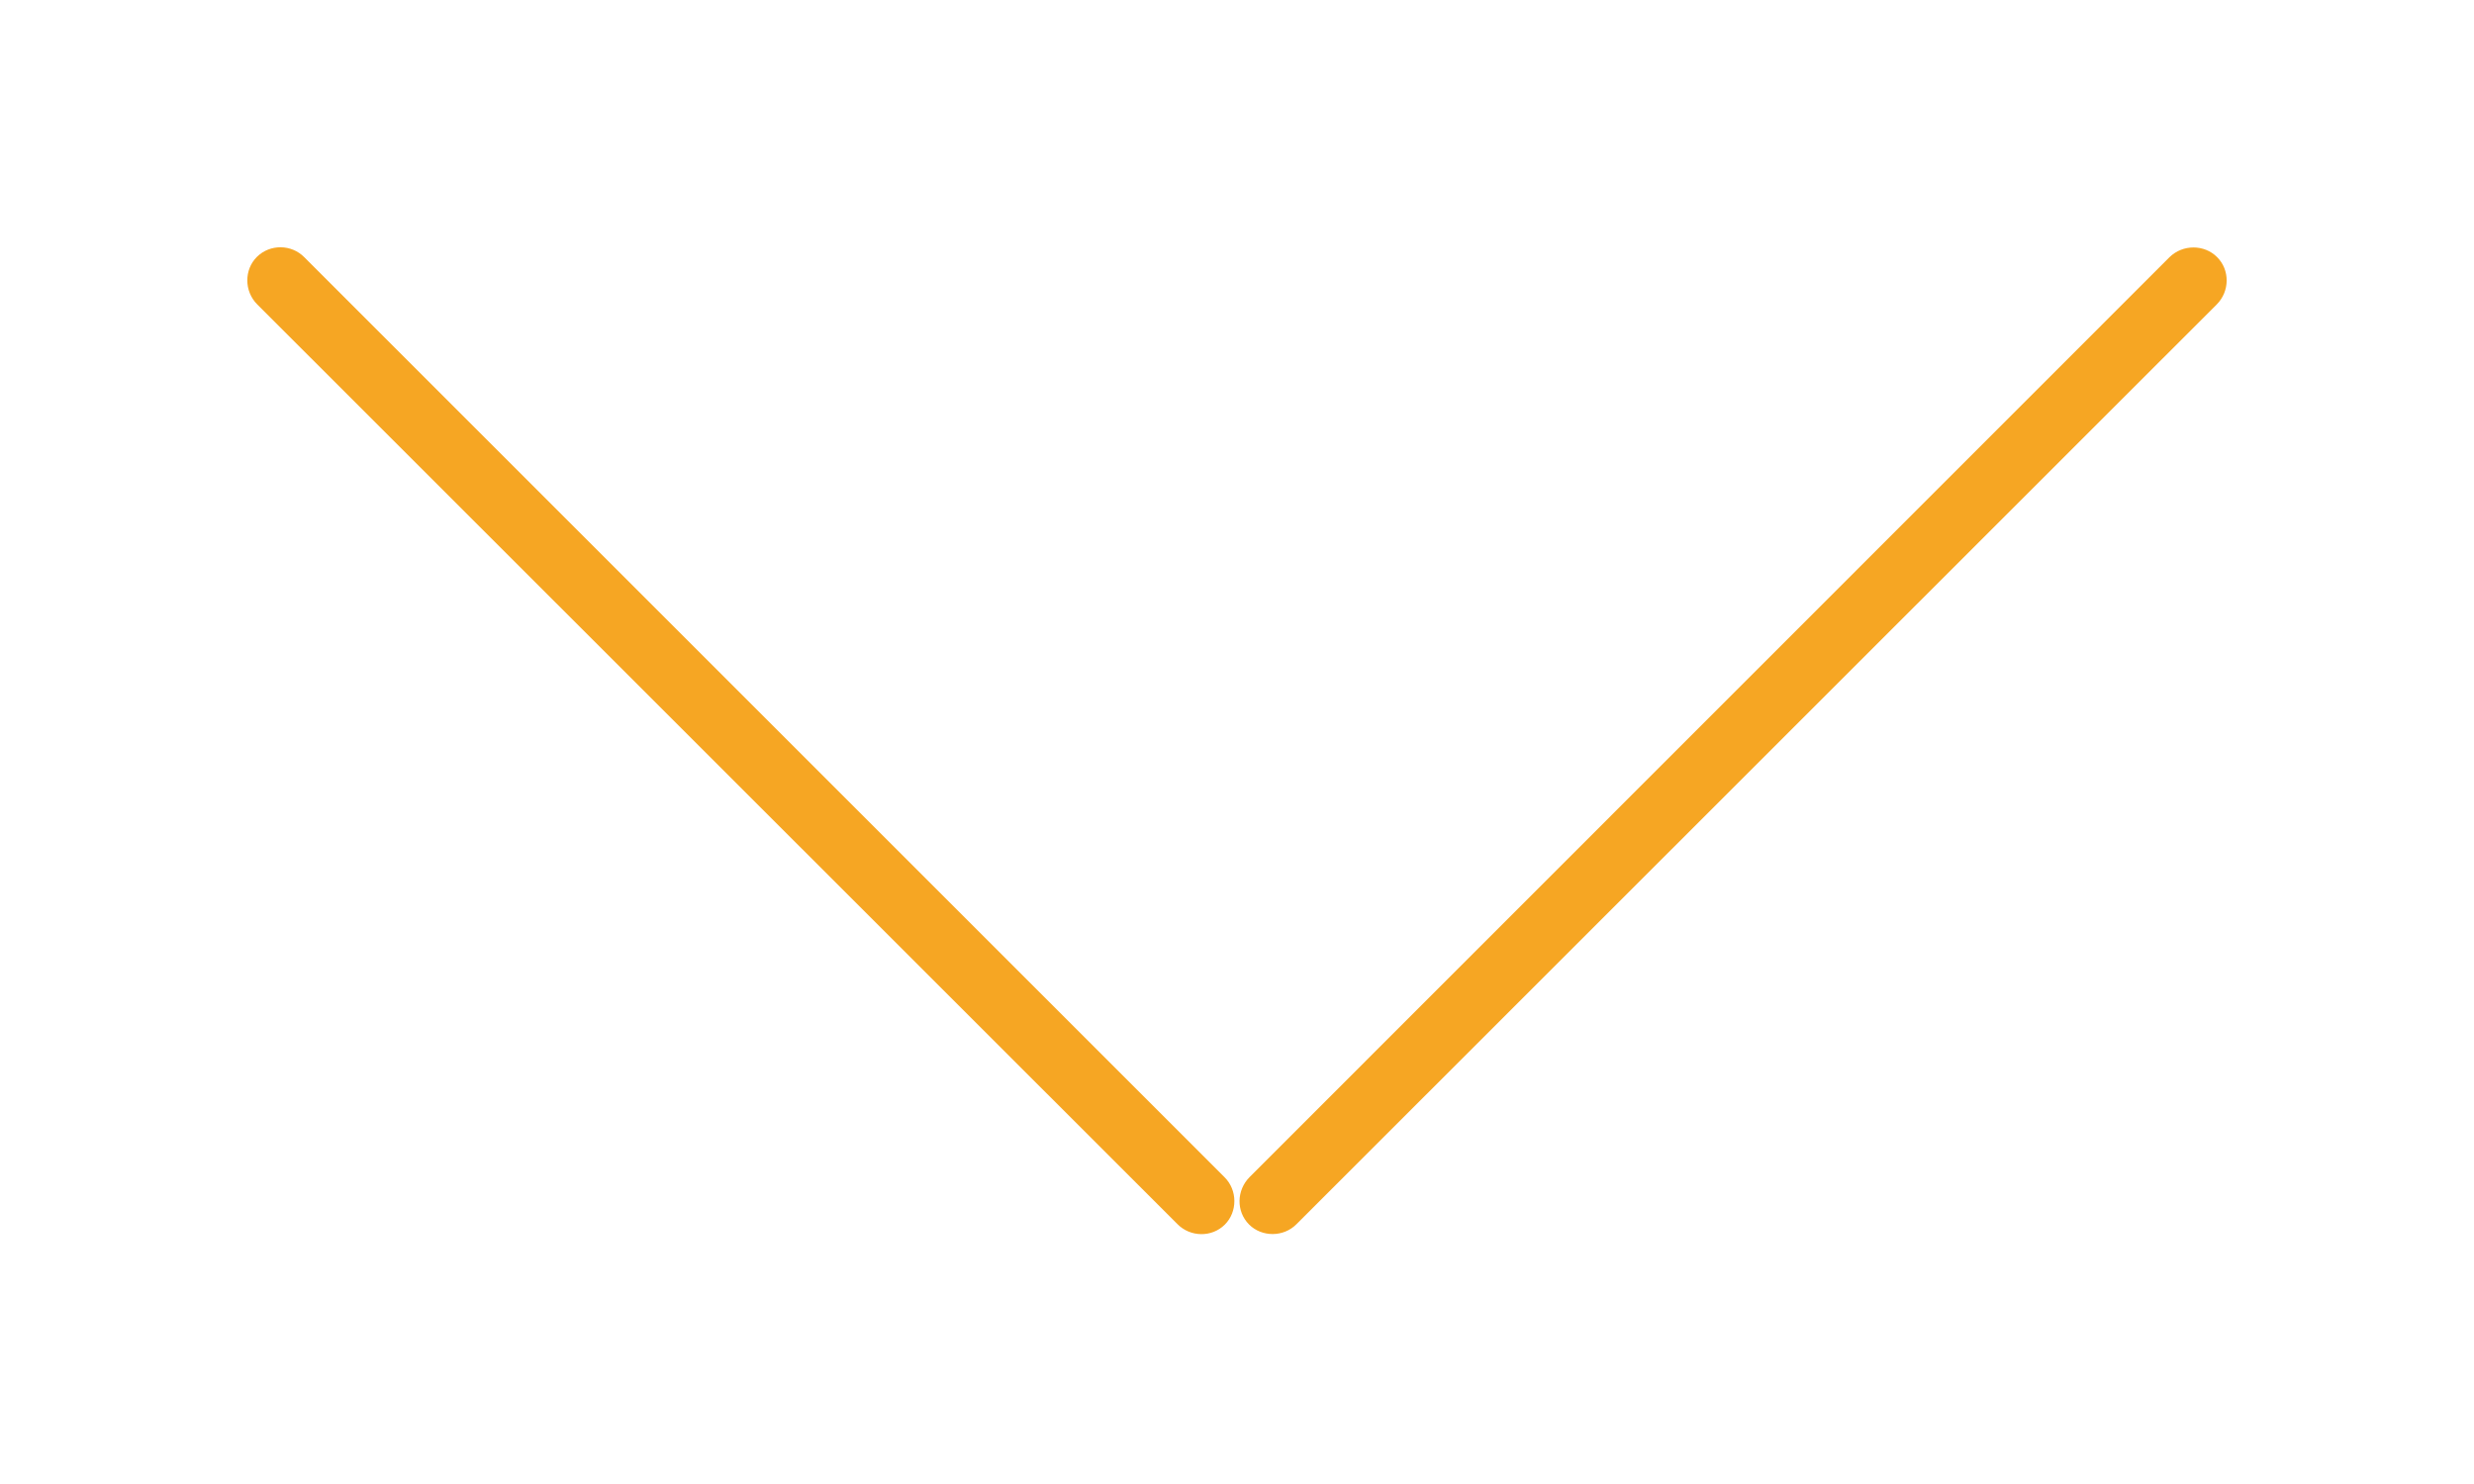 <?xml version="1.0" encoding="UTF-8" standalone="no"?>
<svg width="10px" height="6px" viewBox="0 0 10 6" version="1.1" xmlns="http://www.w3.org/2000/svg" xmlns:xlink="http://www.w3.org/1999/xlink">
    <!-- Generator: sketchtool 39.1 (31720) - http://www.bohemiancoding.com/sketch -->
    <title>629E2944-9B4D-4F91-84BE-DDCBB57D5A95</title>
    <desc>Created with sketchtool.</desc>
    <defs>
        <path d="M149.04,11.231 C148.986,11.177 148.987,11.09 149.038,11.039 C149.091,10.986 149.178,10.987 149.23,11.04 L152.949,14.759 C153.003,14.812 153.002,14.9 152.951,14.951 C152.898,15.004 152.811,15.002 152.759,14.949 L149.04,11.231 Z M156.769,11.04 C156.823,10.987 156.91,10.988 156.961,11.039 C157.014,11.091 157.013,11.178 156.96,11.231 L153.241,14.949 C153.188,15.003 153.1,15.002 153.049,14.951 C152.996,14.898 152.998,14.812 153.051,14.759 L156.769,11.04 Z" id="path-1"></path>
        <mask id="mask-2" maskContentUnits="userSpaceOnUse" maskUnits="objectBoundingBox" x="-0.5" y="-0.5" width="9" height="4.99">
            <rect x="148.5" y="10.5" width="9" height="4.99" fill="white"></rect>
            <use xlink:href="#path-1" fill="black"></use>
        </mask>
    </defs>
    <g id="Homepage" stroke="none" stroke-width="1" fill="none" fill-rule="evenodd">
        <g id="1.2-Homepage---Scrolled" transform="translate(-1294, -76)">
            <g id="Group-10" transform="translate(0, 38)">
                <g id="Group-8" transform="translate(1146, 28)">
                    <g id="Arrow">
                        <use fill="#F6A623" fill-rule="evenodd" xlink:href="#path-1"></use>
                        <use stroke="#F6A623" mask="url(#mask-2)" stroke-width="1" xlink:href="#path-1"></use>
                    </g>
                </g>
            </g>
        </g>
    </g>
</svg>